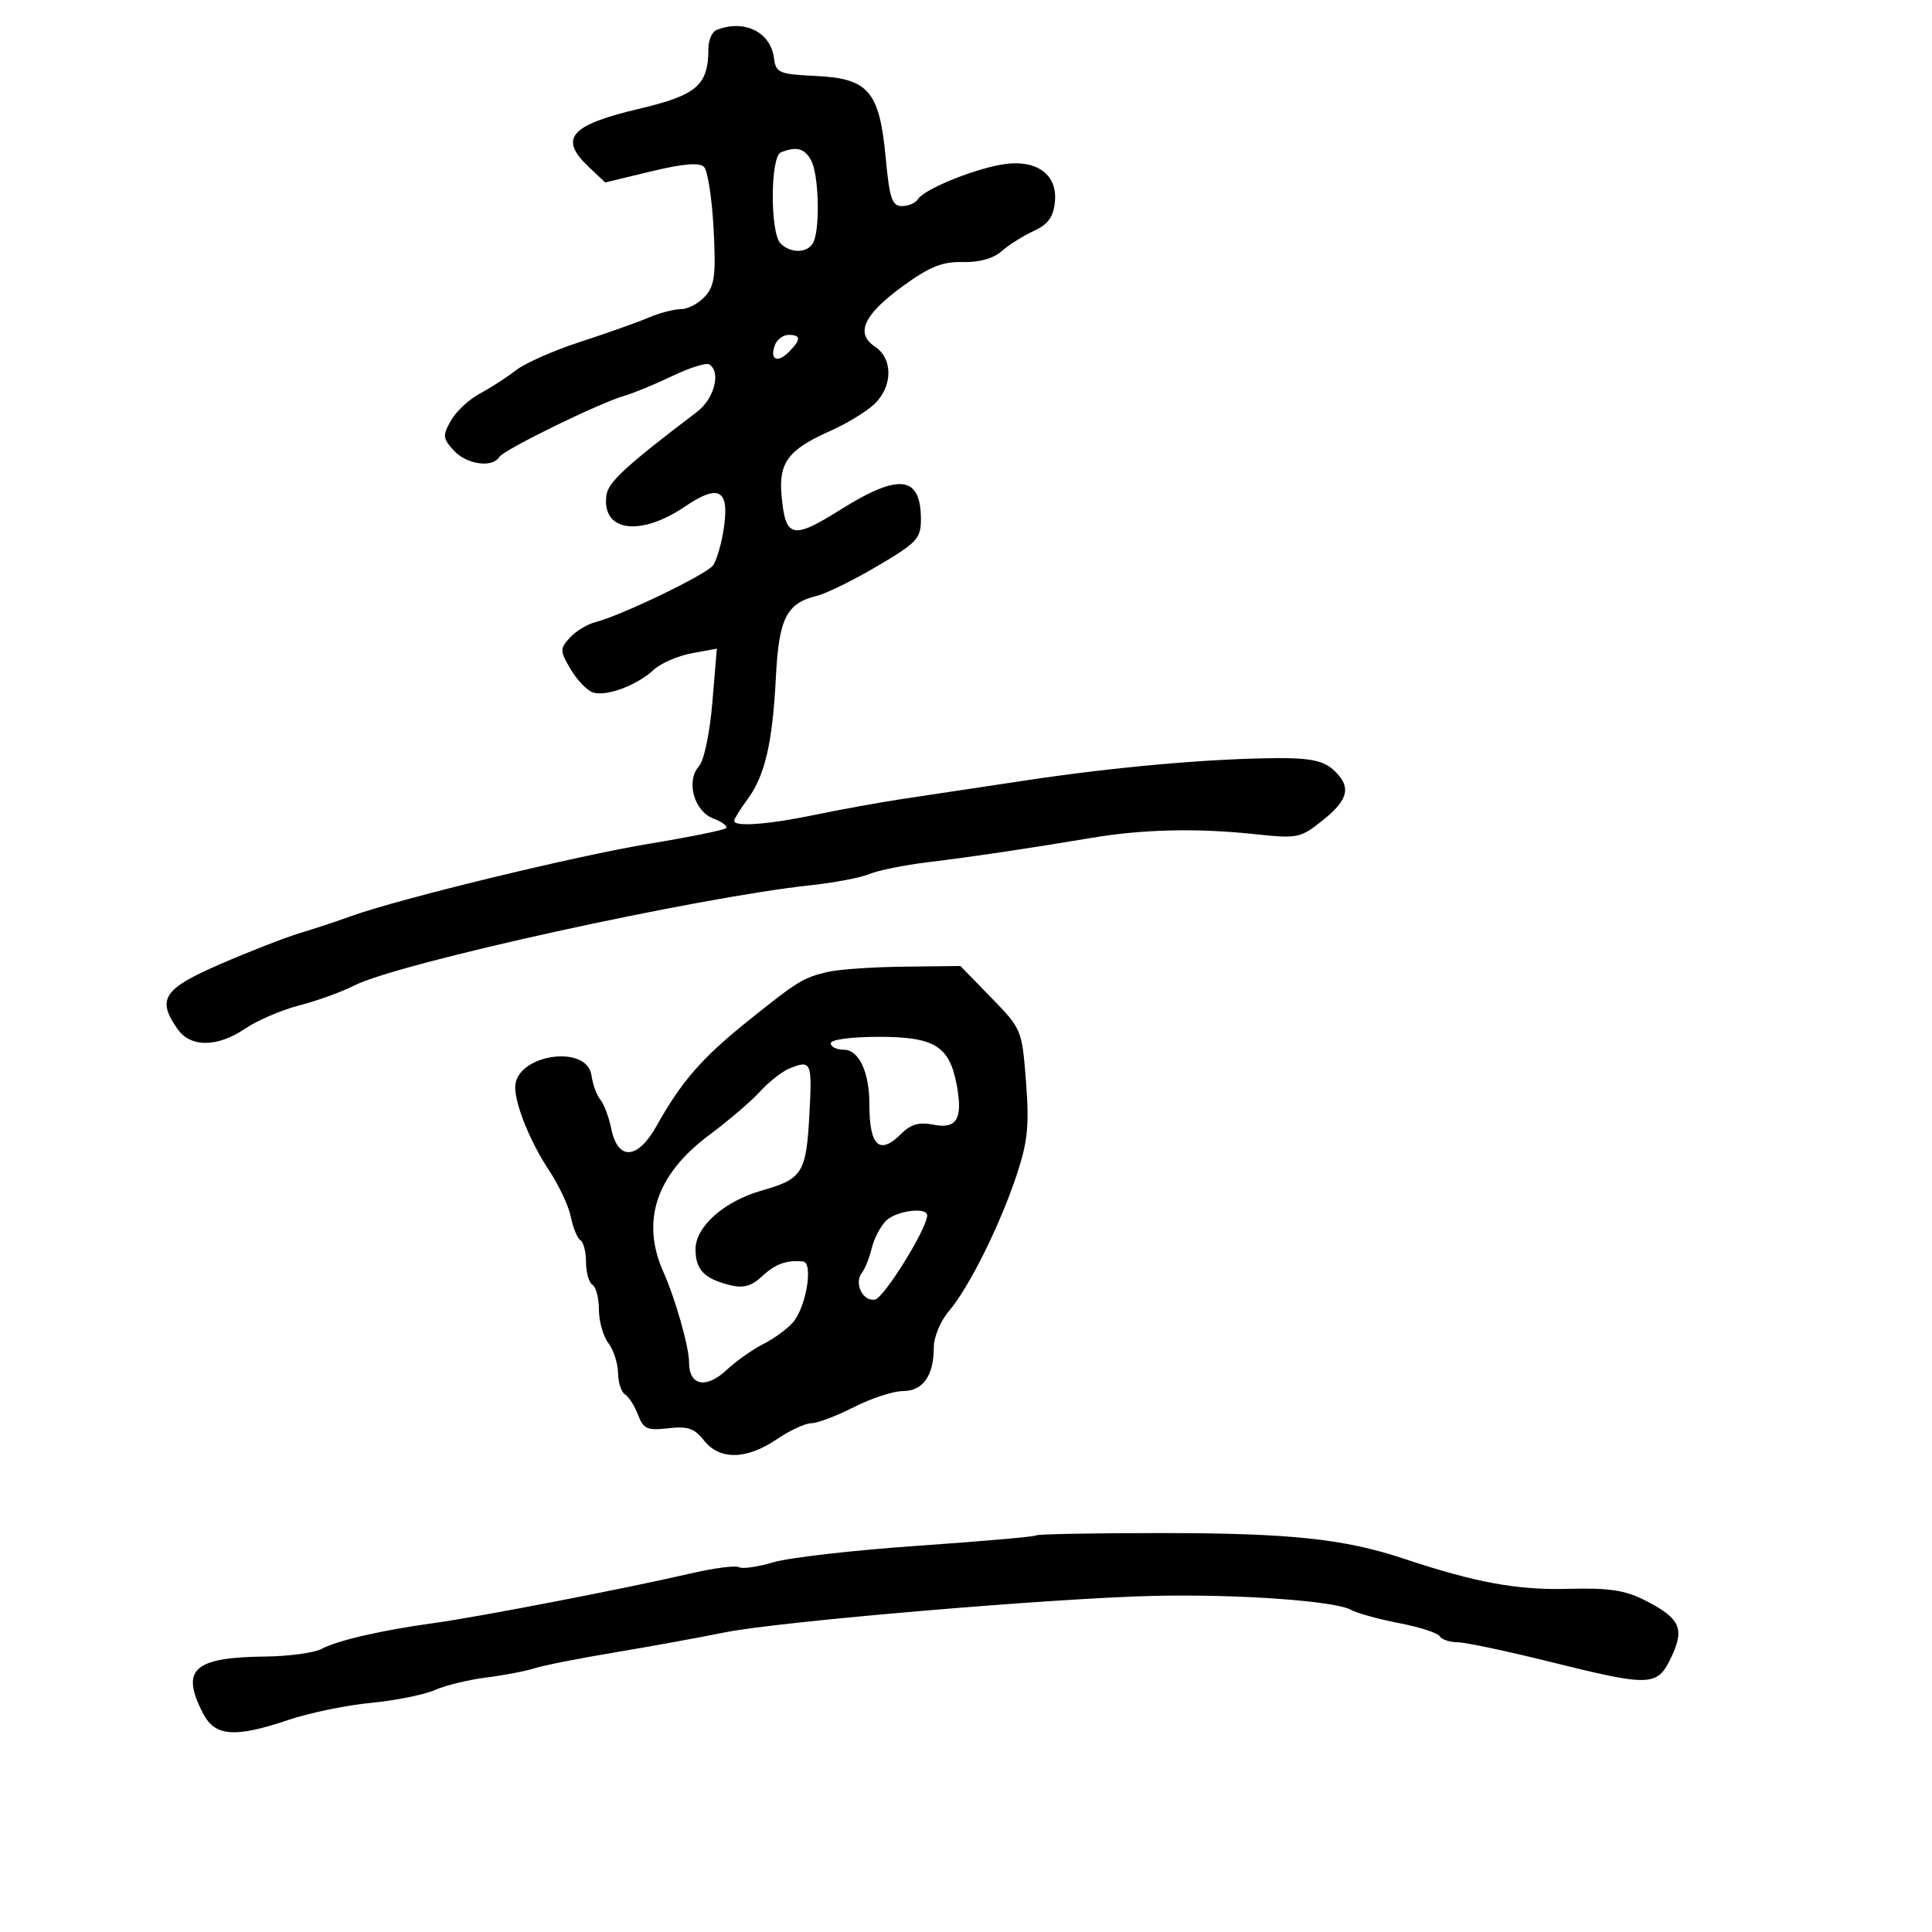 <svg xmlns="http://www.w3.org/2000/svg" width="300" height="300" viewBox="0 0 300 300" version="1.1">
  <defs/>
  <path d="M111.25,4.662 C115.521,2.939 119.66,4.95 120.179,9 C120.478,11.326 120.932,11.521 126.714,11.797 C134.883,12.187 136.564,14.165 137.535,24.53 C138.126,30.836 138.519,32 140.058,32 C141.061,32 142.183,31.513 142.551,30.917 C143.457,29.452 150.625,26.464 155.333,25.59 C160.742,24.586 164.232,26.939 163.809,31.305 C163.575,33.714 162.772,34.823 160.5,35.872 C158.85,36.635 156.6,38.055 155.5,39.029 C154.234,40.149 152.032,40.76 149.5,40.692 C146.362,40.609 144.379,41.397 140.299,44.352 C134.128,48.82 132.753,51.76 135.867,53.828 C138.697,55.707 138.634,60.056 135.738,62.777 C134.493,63.946 131.428,65.808 128.925,66.915 C122.436,69.785 120.897,71.818 121.356,76.911 C121.957,83.58 123.018,83.839 130.503,79.146 C139.624,73.427 143,73.835 143,80.655 C143,83.614 142.385,84.274 136.25,87.894 C132.537,90.085 128.296,92.171 126.824,92.529 C122.126,93.671 120.94,96.029 120.48,105.133 C119.963,115.362 118.781,120.453 116.069,124.121 C114.931,125.66 114,127.162 114,127.46 C114,128.43 119.356,128.028 126.611,126.515 C130.523,125.699 136.598,124.597 140.111,124.066 C143.625,123.536 152.35,122.223 159.5,121.148 C173.382,119.062 188.151,117.767 198.585,117.721 C203.402,117.7 205.501,118.144 207.001,119.501 C209.89,122.115 209.48,124.117 205.387,127.383 C201.899,130.166 201.526,130.24 194.637,129.506 C185.867,128.572 177.401,128.773 169.5,130.103 C159.865,131.725 150.976,133.047 144,133.895 C140.425,134.33 136.375,135.15 135,135.719 C133.625,136.287 129.575,137.064 126,137.445 C108.319,139.328 61.88,149.525 55,153.034 C53.075,154.016 49.25,155.4 46.5,156.11 C43.75,156.819 39.975,158.435 38.11,159.7 C33.753,162.657 29.595,162.687 27.557,159.777 C24.302,155.131 25.361,153.535 34.25,149.686 C38.788,147.722 44.3,145.574 46.5,144.914 C48.7,144.254 52.3,143.061 54.5,142.265 C61.939,139.571 89.43,132.894 100.85,131.007 C107.093,129.976 112.443,128.891 112.739,128.594 C113.035,128.298 112.149,127.627 110.77,127.102 C107.756,125.957 106.474,121.274 108.542,118.967 C109.323,118.096 110.218,113.824 110.614,109.077 L111.311,100.719 L107.405,101.441 C105.257,101.837 102.6,102.996 101.5,104.014 C98.894,106.428 94.172,108.19 92.084,107.527 C91.176,107.238 89.617,105.622 88.621,103.935 C86.927,101.067 86.918,100.749 88.478,99.024 C89.396,98.01 91.208,96.914 92.504,96.588 C96.376,95.617 109.515,89.294 110.673,87.845 C111.264,87.105 112.049,84.418 112.417,81.873 C113.266,76 111.595,75.107 106.379,78.646 C99.356,83.413 93.35,82.533 94.173,76.858 C94.465,74.847 97.24,72.3 108.25,63.937 C110.923,61.906 111.993,57.732 110.136,56.584 C109.66,56.29 107.073,57.104 104.386,58.392 C101.699,59.68 98.375,61.053 97,61.443 C93.105,62.549 78.225,69.827 77.517,70.973 C76.445,72.707 72.413,72.114 70.438,69.932 C68.745,68.06 68.706,67.618 70.033,65.288 C70.84,63.872 72.867,61.986 74.538,61.096 C76.208,60.207 78.721,58.584 80.122,57.49 C81.522,56.395 86.005,54.416 90.084,53.091 C94.163,51.766 98.918,50.078 100.651,49.341 C102.384,48.603 104.677,48 105.746,48 C106.815,48 108.492,47.114 109.472,46.031 C110.975,44.371 111.184,42.721 110.805,35.509 C110.558,30.805 109.889,26.489 109.318,25.918 C108.601,25.201 106.071,25.414 101.131,26.606 L93.982,28.332 L91.491,25.992 C86.71,21.5 88.462,19.433 99.2,16.902 C108.232,14.773 110,13.24 110,7.536 C110,6.233 110.563,4.94 111.25,4.662 Z M128.466,150.932 C130.135,150.532 135.467,150.159 140.315,150.102 L149.13,150 L153.91,154.907 C158.644,159.767 158.695,159.892 159.319,167.978 C159.836,174.684 159.585,177.245 157.912,182.321 C155.345,190.111 150.452,199.966 147.369,203.555 C146.051,205.088 145,207.603 145,209.221 C145,213.613 143.317,215.999 140.215,216.004 C138.722,216.006 135.286,217.131 132.581,218.504 C129.875,219.877 126.9,221 125.97,221 C125.04,221 122.621,222.125 120.595,223.5 C115.907,226.681 111.731,226.745 109.314,223.673 C107.834,221.79 106.771,221.428 103.758,221.78 C100.508,222.159 99.91,221.894 99.078,219.705 C98.553,218.324 97.646,216.899 97.062,216.538 C96.478,216.177 95.986,214.671 95.968,213.191 C95.951,211.711 95.276,209.626 94.468,208.559 C93.661,207.491 93,205.155 93,203.368 C93,201.58 92.55,199.84 92,199.5 C91.45,199.16 91,197.585 91,196 C91,194.415 90.608,192.876 90.129,192.58 C89.65,192.284 88.982,190.661 88.645,188.974 C88.307,187.286 86.772,184.014 85.234,181.703 C82.377,177.41 80,171.565 80,168.834 C80,163.756 91.158,162.029 91.846,167 C92.036,168.375 92.656,170.065 93.223,170.756 C93.791,171.447 94.552,173.472 94.915,175.256 C95.938,180.291 99.025,180.088 101.975,174.792 C105.744,168.027 109.014,164.261 115.96,158.685 C123.877,152.33 124.662,151.844 128.466,150.932 Z M160.892,238.415 C161.108,238.214 169.883,238.051 180.392,238.054 C200.314,238.059 208.75,238.952 218,242.035 C229.116,245.741 235.609,246.932 243.517,246.717 C249.827,246.545 252.324,246.919 255.431,248.5 C260.9,251.282 261.633,252.864 259.518,257.321 C257.338,261.914 256.377,261.949 240.5,258 C233.9,256.359 227.514,255.012 226.309,255.008 C225.104,255.004 223.859,254.58 223.542,254.067 C223.225,253.554 220.385,252.639 217.233,252.033 C214.08,251.428 210.72,250.498 209.766,249.967 C207.3,248.596 192.4,247.528 179.5,247.798 C163.956,248.124 120.844,251.784 112.5,253.486 C108.65,254.271 101,255.663 95.5,256.579 C90,257.495 84.375,258.607 83,259.05 C81.625,259.493 78.25,260.138 75.5,260.484 C72.75,260.829 69.15,261.707 67.5,262.434 C65.85,263.161 61.389,264.056 57.586,264.423 C53.783,264.789 48.06,265.969 44.867,267.045 C36.437,269.885 33.391,269.658 31.526,266.05 C27.996,259.224 30.045,257.351 41.174,257.226 C44.845,257.185 48.776,256.655 49.91,256.048 C52.39,254.721 59.338,253.125 67.5,252.009 C74.32,251.076 97.187,246.657 107.177,244.34 C110.85,243.489 114.26,243.043 114.757,243.35 C115.253,243.656 117.648,243.315 120.079,242.591 C122.511,241.867 132.6,240.714 142.5,240.028 C152.4,239.342 160.676,238.617 160.892,238.415 Z M122.5,165.954 C121.4,166.409 119.375,168.011 118,169.513 C116.625,171.016 113.091,174.039 110.146,176.231 C101.898,182.371 99.478,189.581 103.008,197.5 C104.879,201.697 107,209.172 107,211.566 C107,215.171 109.642,215.706 112.81,212.744 C114.289,211.36 116.851,209.548 118.502,208.717 C120.154,207.885 122.23,206.371 123.117,205.352 C125.187,202.974 126.336,196.046 124.687,195.882 C122.135,195.627 120.412,196.255 118.305,198.209 C116.658,199.737 115.413,200.07 113.311,199.542 C109.322,198.541 108,197.153 108,193.966 C108,190.464 112.469,186.512 118.295,184.863 C124.605,183.077 125.191,182.143 125.68,173.093 C126.126,164.834 125.983,164.513 122.5,165.954 Z M129,162 C129,162.55 129.911,163 131.025,163 C133.373,163 135,166.472 135,171.483 C135,178.007 136.566,179.434 139.979,176.021 C141.442,174.558 142.743,174.199 144.964,174.643 C148.581,175.366 149.542,173.705 148.554,168.437 C147.427,162.43 145.11,161 136.5,161 C132.167,161 129,161.422 129,162 Z M121.25,23.662 C119.605,24.326 119.563,36.163 121.2,37.8 C122.894,39.494 125.675,39.29 126.393,37.418 C127.364,34.889 127.094,27.045 125.965,24.934 C124.941,23.022 123.68,22.682 121.25,23.662 Z M137.573,189.57 C136.709,190.433 135.715,192.346 135.364,193.82 C135.012,195.294 134.329,197.005 133.845,197.623 C132.567,199.256 133.976,202.15 135.876,201.793 C137.276,201.53 143.892,190.87 143.972,188.75 C144.024,187.362 139.158,187.985 137.573,189.57 Z M120.345,53.543 C119.473,55.815 120.674,56.469 122.452,54.69 C124.406,52.737 124.41,52 122.469,52 C121.626,52 120.671,52.694 120.345,53.543 Z"/>
</svg>

